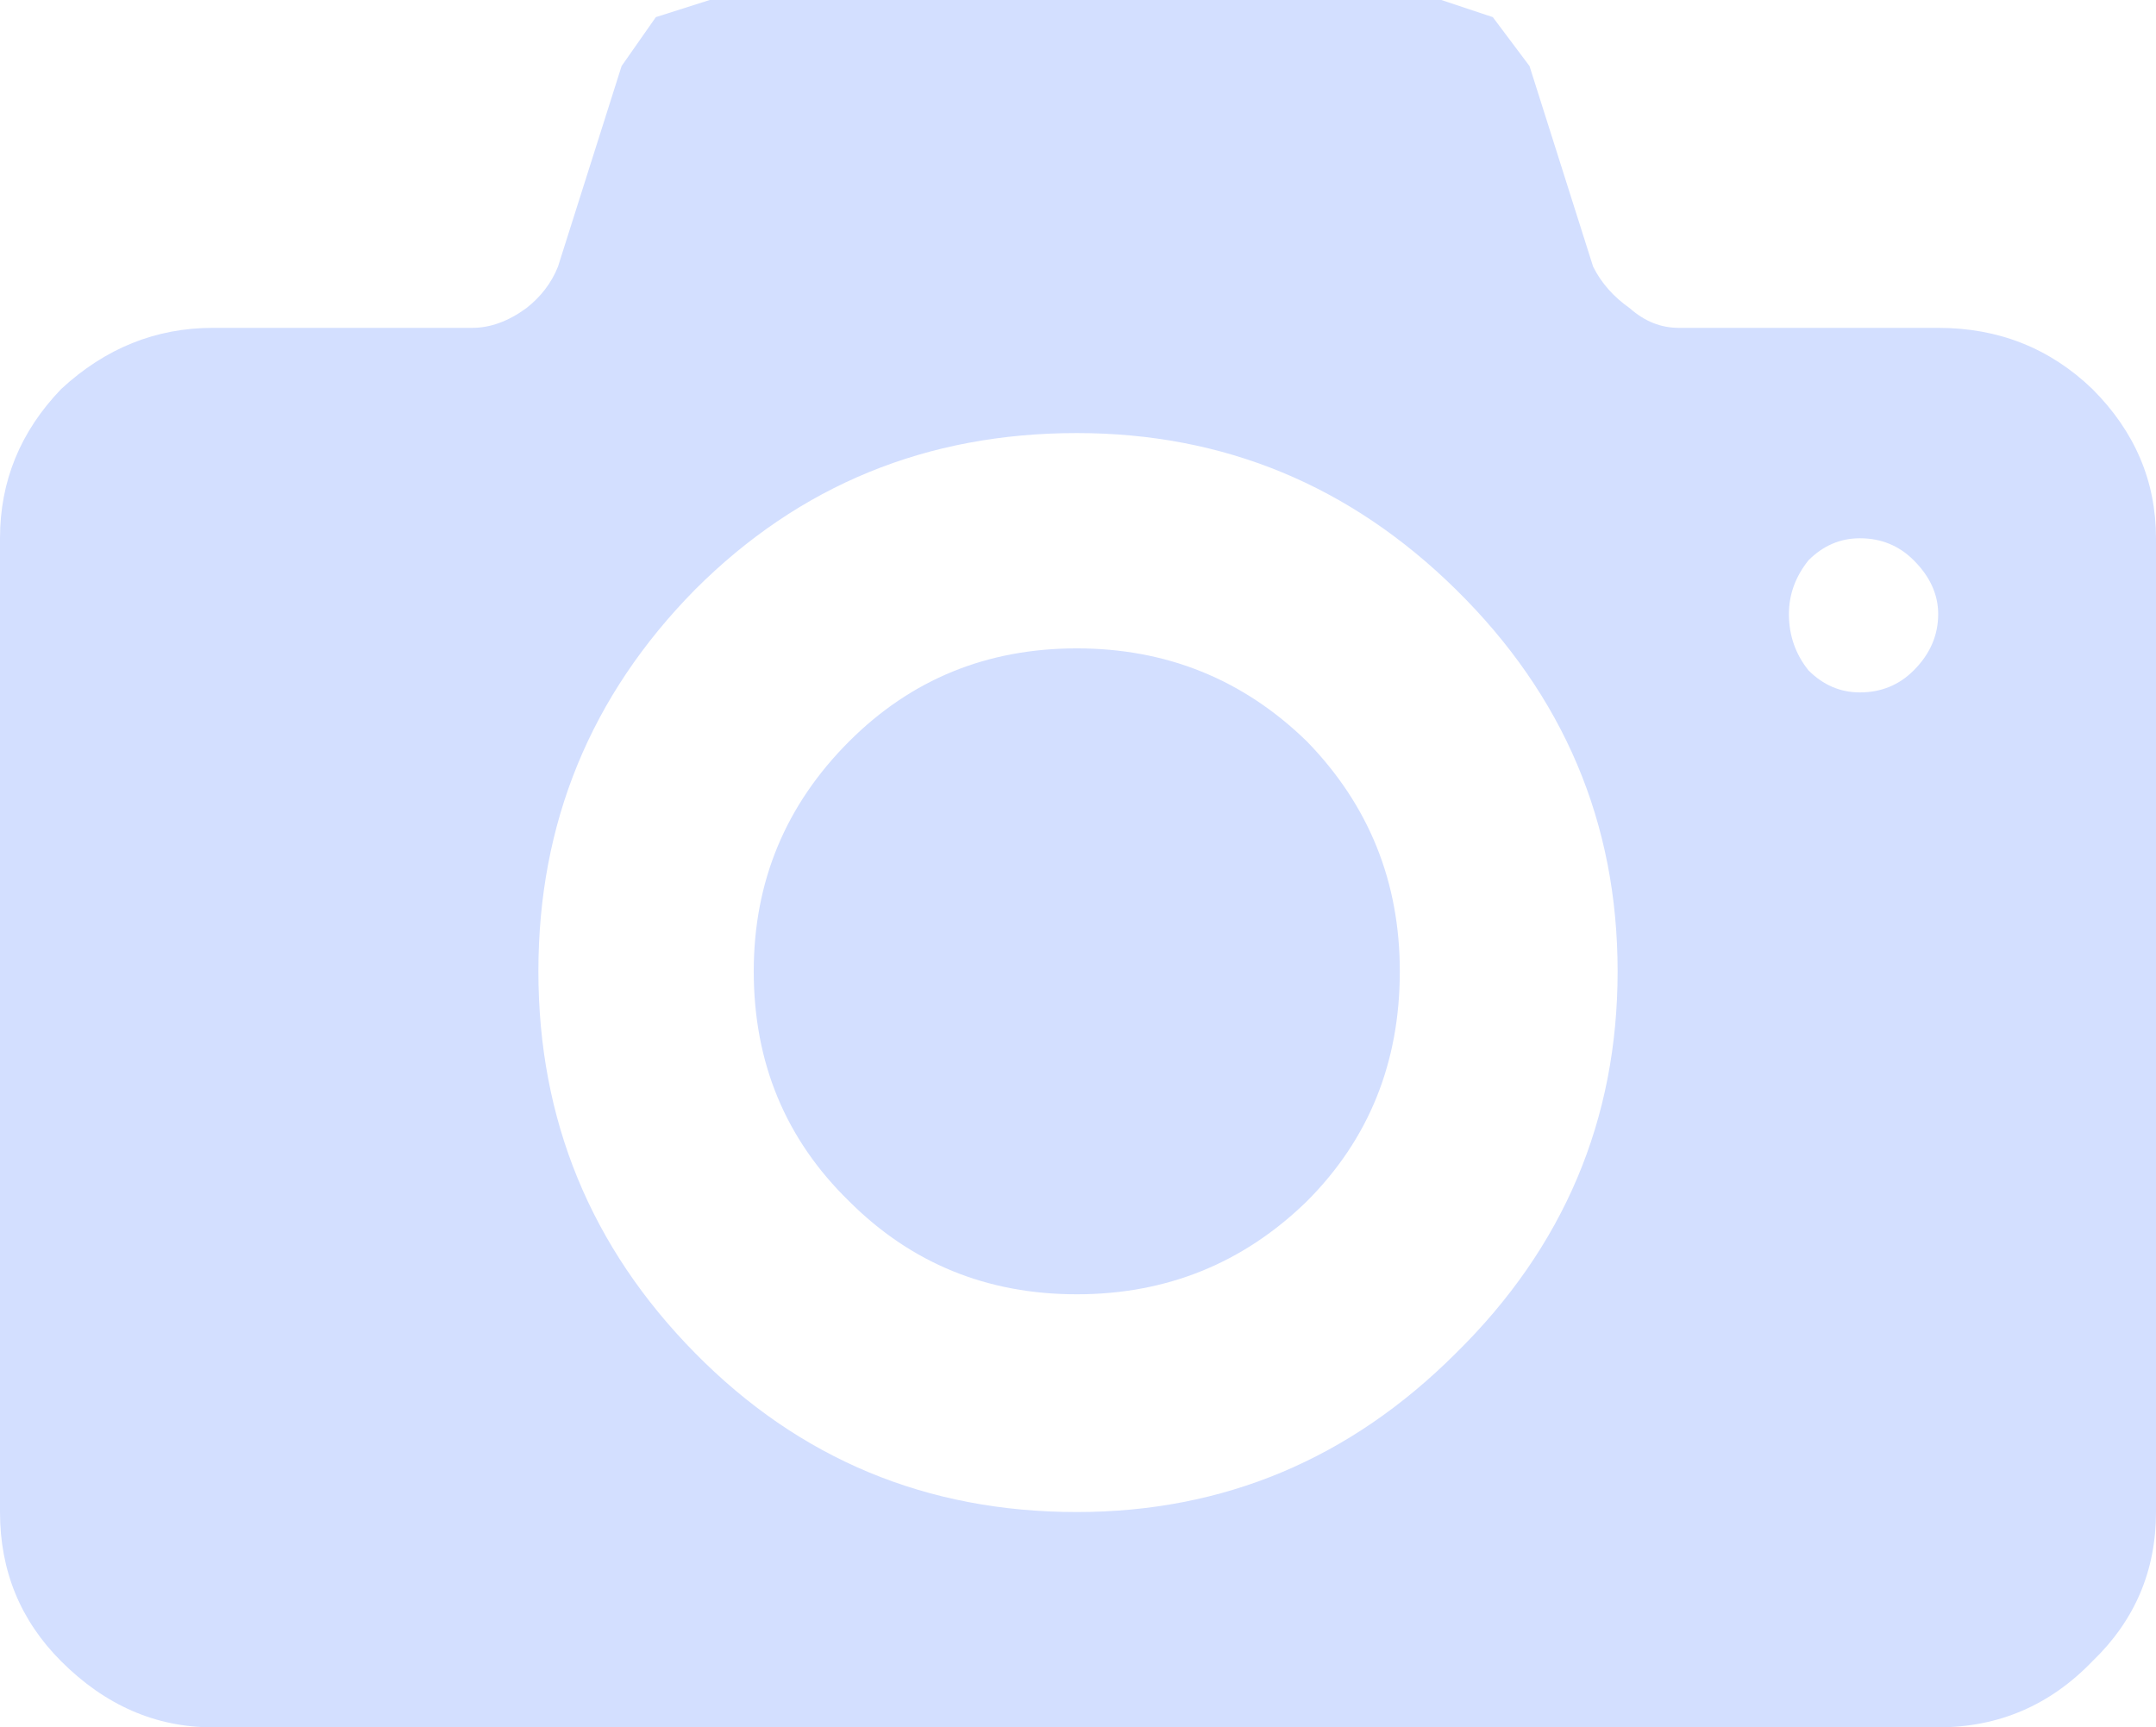 <?xml version="1.0" encoding="UTF-8" standalone="no"?>
<svg xmlns:xlink="http://www.w3.org/1999/xlink" height="35.3px" width="44.05px" xmlns="http://www.w3.org/2000/svg">
  <g transform="matrix(1.0, 0.0, 0.0, 1.0, 22.05, 17.65)">
    <path d="M6.55 2.2 Q6.55 5.0 4.65 6.9 2.7 8.8 -0.05 8.8 -2.8 8.8 -4.7 6.9 -6.65 5.0 -6.65 2.2 -6.65 -0.55 -4.7 -2.5 -2.8 -4.4 -0.05 -4.4 2.7 -4.4 4.65 -2.5 6.55 -0.55 6.55 2.2 M7.7 -5.6 Q4.45 -8.8 -0.05 -8.8 -4.65 -8.8 -7.85 -5.6 -11.05 -2.35 -11.05 2.2 -11.05 6.75 -7.85 10.0 -4.65 13.25 -0.05 13.25 4.45 13.25 7.7 10.0 11.0 6.75 11.0 2.2 11.0 -2.35 7.7 -5.6 M17.05 -6.2 Q16.6 -6.65 15.95 -6.65 15.35 -6.65 14.9 -6.2 14.5 -5.7 14.5 -5.1 14.5 -4.45 14.9 -3.95 15.35 -3.5 15.95 -3.5 16.6 -3.5 17.05 -3.95 17.55 -4.45 17.55 -5.1 17.55 -5.7 17.05 -6.2 M17.55 -10.95 Q19.4 -10.95 20.7 -9.7 22.0 -8.4 22.0 -6.65 L22.0 13.25 Q22.0 15.05 20.7 16.3 19.4 17.65 17.55 17.65 L-17.7 17.65 Q-19.45 17.65 -20.8 16.3 -22.05 15.05 -22.05 13.25 L-22.05 -6.65 Q-22.05 -8.4 -20.8 -9.7 -19.45 -10.95 -17.7 -10.95 L-12.4 -10.95 Q-11.85 -10.95 -11.3 -11.35 -10.85 -11.7 -10.65 -12.2 L-9.35 -16.3 -8.65 -17.3 -7.55 -17.65 7.4 -17.65 8.45 -17.3 9.2 -16.3 10.5 -12.2 Q10.75 -11.7 11.25 -11.35 11.7 -10.95 12.25 -10.95 L17.55 -10.95" fill="#d3dfff" fill-rule="evenodd" stroke="none"/>
  </g>
</svg>
